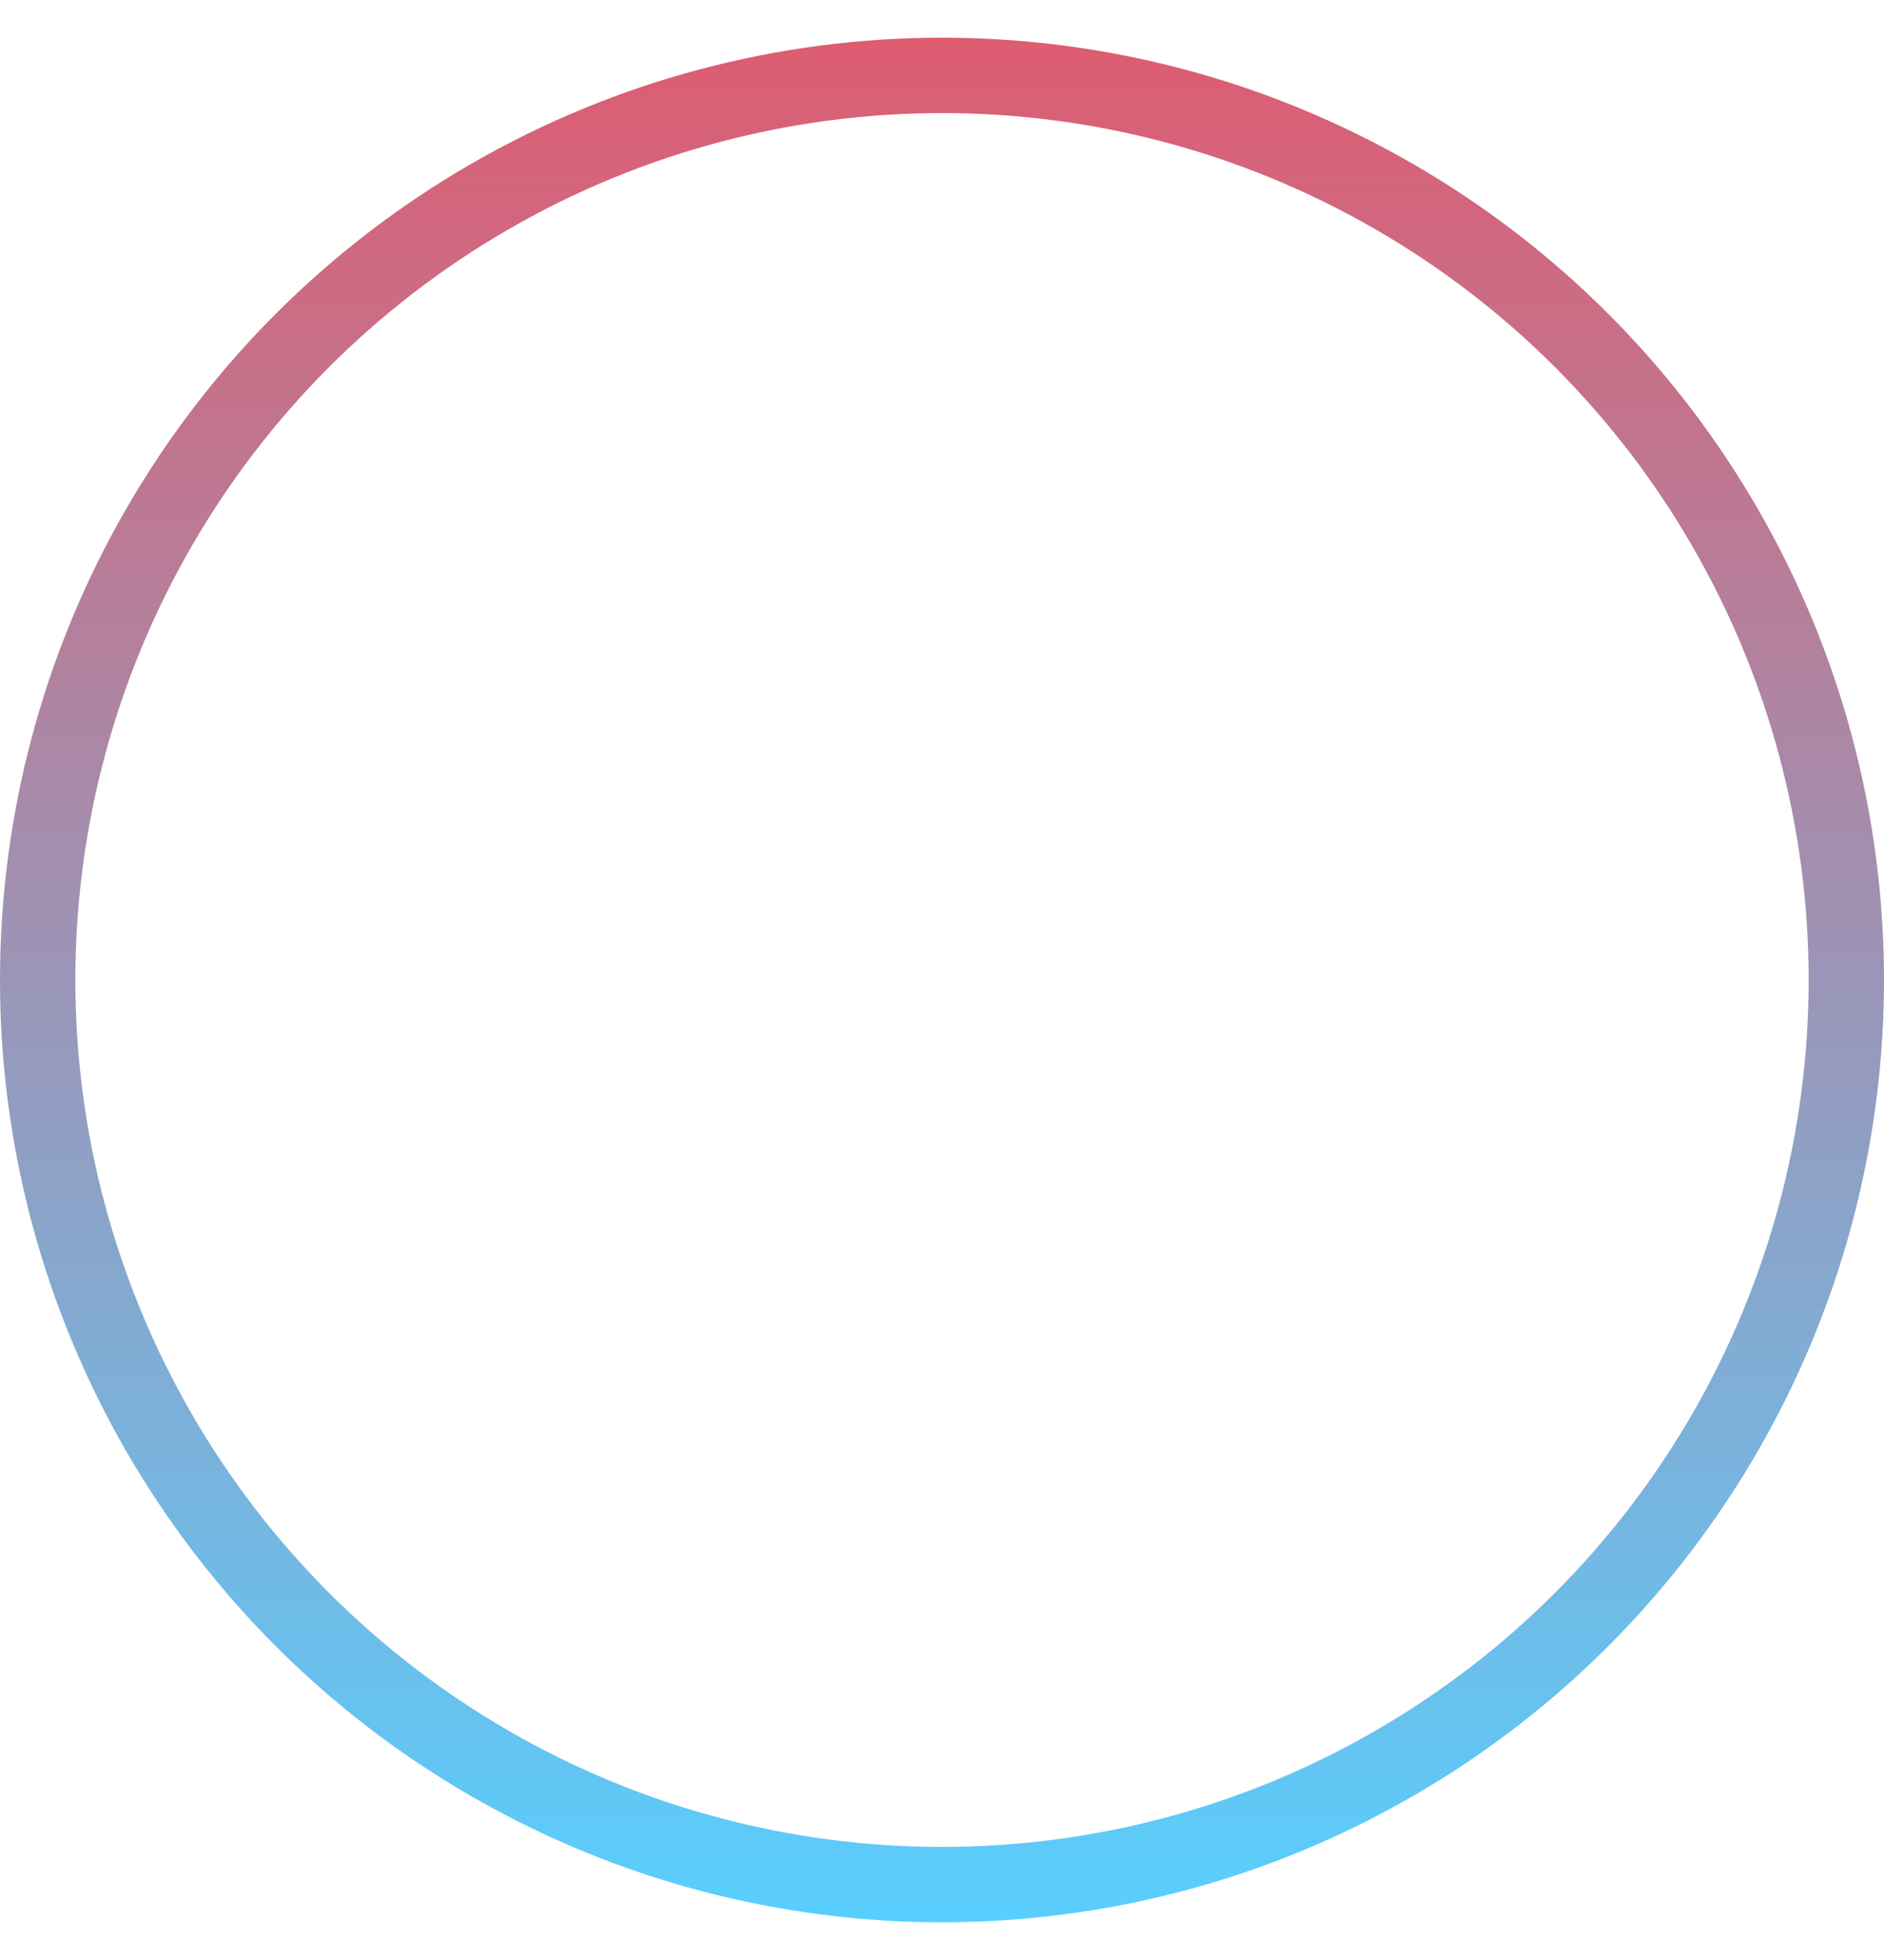 <svg width="25" height="26" viewBox="0 0 25 26" fill="none" xmlns="http://www.w3.org/2000/svg">
<circle cx="12.5" cy="13" r="12" stroke="url(#paint0_linear)"/>
<defs>
<linearGradient id="paint0_linear" x1="12.5" y1="0.5" x2="12.5" y2="25.5" gradientUnits="userSpaceOnUse">
<stop stop-color="#DE5C70"/>
<stop offset="1" stop-color="#58CFFF"/>
</linearGradient>
</defs>
</svg>
